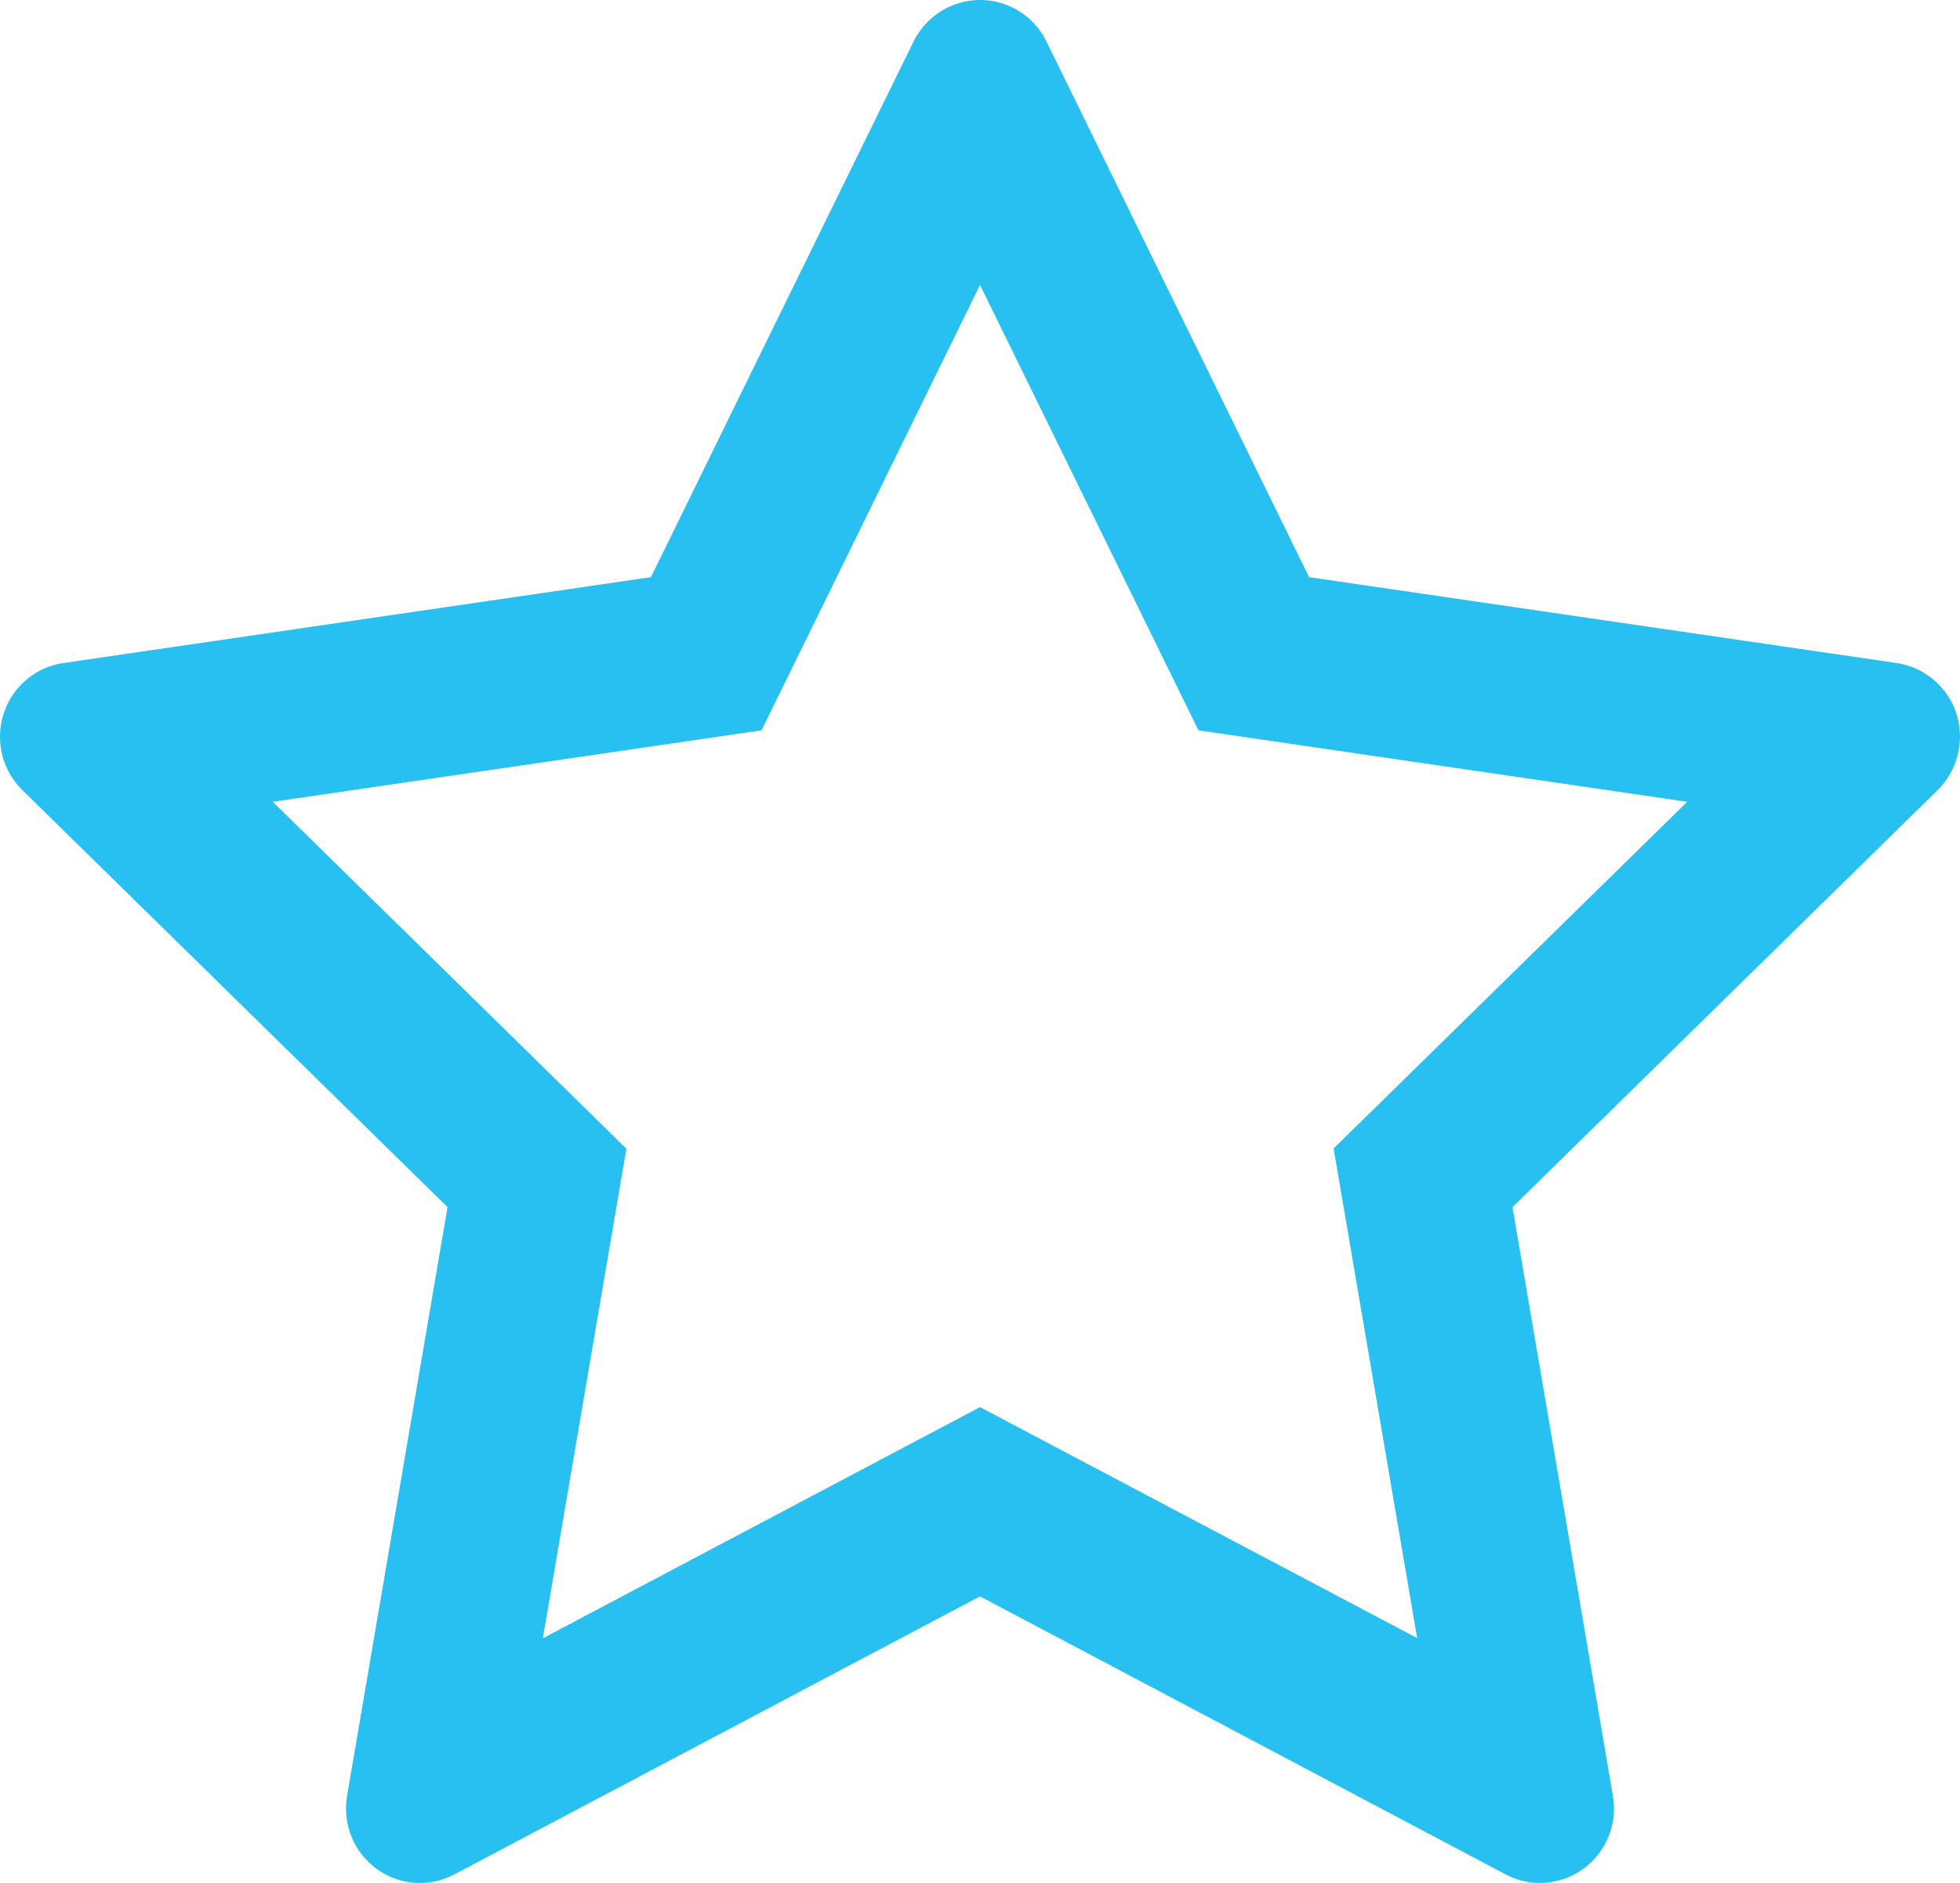 <svg width="51" height="49" viewBox="0 0 51 49" fill="none" xmlns="http://www.w3.org/2000/svg">
<path d="M49.352 17.254L34.063 15.019L27.228 1.078C27.042 0.697 26.735 0.388 26.355 0.2C25.404 -0.273 24.248 0.121 23.772 1.078L16.937 15.019L1.649 17.254C1.227 17.315 0.842 17.515 0.547 17.818C0.19 18.187 -0.007 18.683 0 19.198C0.007 19.712 0.217 20.203 0.583 20.562L11.645 31.413L9.031 46.734C8.97 47.091 9.009 47.457 9.144 47.792C9.279 48.128 9.505 48.418 9.796 48.63C10.087 48.843 10.431 48.969 10.79 48.995C11.149 49.021 11.507 48.945 11.825 48.776L25.5 41.542L39.175 48.776C39.548 48.976 39.982 49.043 40.398 48.97C41.445 48.788 42.15 47.788 41.969 46.734L39.356 31.413L50.417 20.562C50.718 20.265 50.917 19.878 50.977 19.453C51.14 18.393 50.405 17.412 49.352 17.254ZM34.701 29.886L36.875 42.627L25.5 36.617L14.125 42.633L16.299 29.892L7.098 20.865L19.816 19.005L25.5 7.415L31.184 19.005L43.902 20.865L34.701 29.886Z" fill="#28C0F0"/>
</svg>
